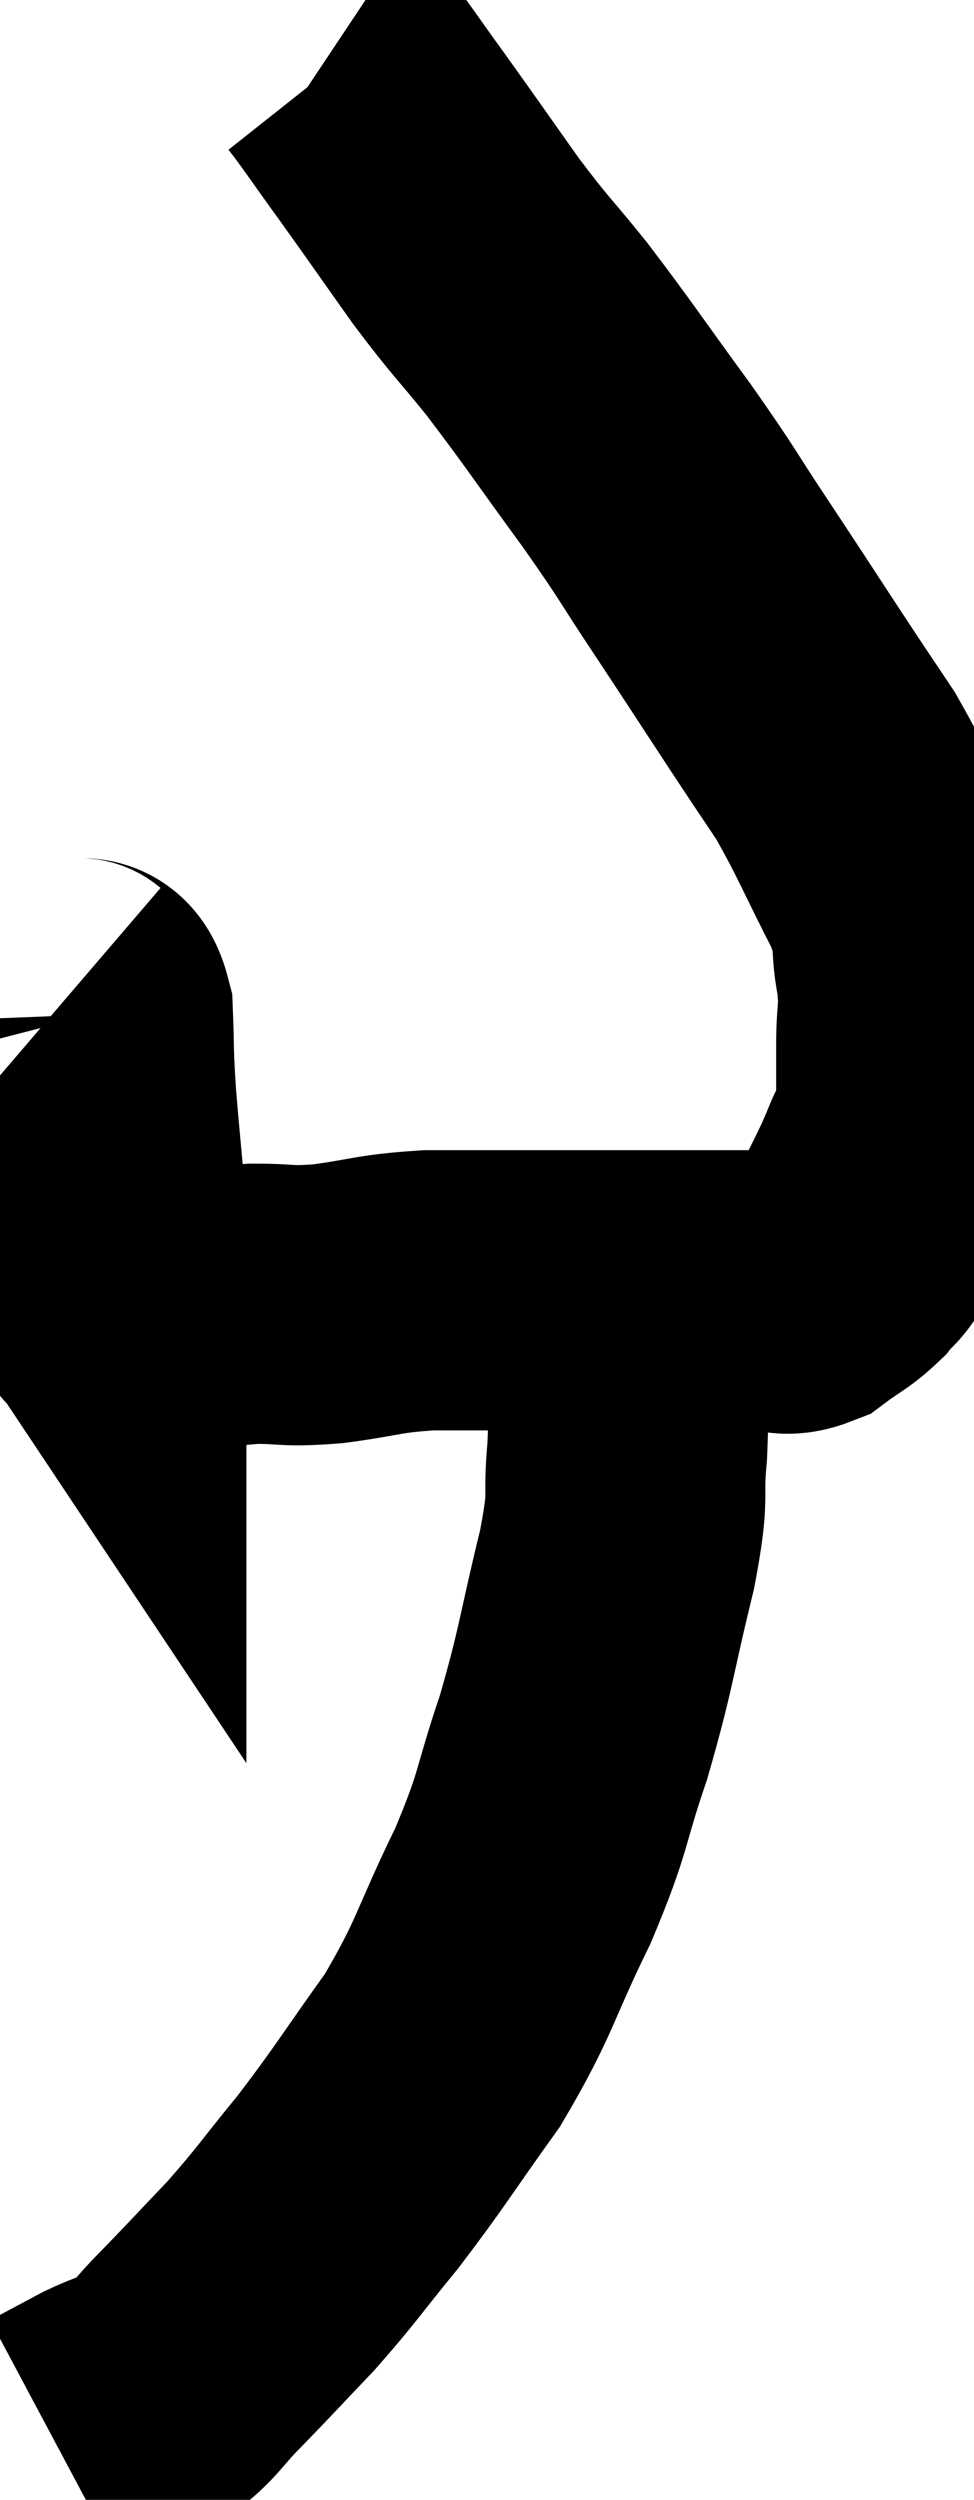 <svg xmlns="http://www.w3.org/2000/svg" viewBox="12.68 0.8 17.393 44.6" width="17.393" height="44.6"><path d="M 13.92 18.54 C 14.13 18.72, 14.22 18.435, 14.34 18.9 C 14.37 19.65, 14.34 19.47, 14.4 20.4 C 14.49 21.51, 14.535 21.765, 14.58 22.62 C 14.58 23.22, 14.58 23.475, 14.58 23.82 C 14.58 23.91, 14.58 23.955, 14.58 24 C 14.58 24, 14.55 23.955, 14.58 24 C 14.64 24.09, 14.565 24.12, 14.7 24.18 C 14.91 24.21, 14.85 24.225, 15.12 24.24 C 15.45 24.24, 15.255 24.285, 15.78 24.24 C 16.5 24.15, 16.53 24.105, 17.22 24.06 C 17.88 24.06, 17.76 24.12, 18.54 24.06 C 19.44 23.94, 19.41 23.88, 20.34 23.82 C 21.3 23.82, 21.405 23.82, 22.26 23.82 C 23.01 23.82, 23.04 23.82, 23.76 23.82 C 24.45 23.82, 24.66 23.82, 25.14 23.82 C 25.41 23.82, 25.38 23.82, 25.68 23.82 C 26.01 23.82, 26.01 23.82, 26.34 23.82 C 26.67 23.82, 26.655 23.955, 27 23.82 C 27.36 23.55, 27.435 23.55, 27.72 23.28 C 27.93 23.01, 27.9 23.16, 28.14 22.74 C 28.41 22.17, 28.455 22.125, 28.68 21.6 C 28.86 21.12, 28.95 21.18, 29.04 20.64 C 29.04 20.04, 29.04 20.055, 29.04 19.44 C 29.04 18.81, 29.115 18.87, 29.04 18.18 C 28.89 17.43, 29.1 17.61, 28.74 16.68 C 28.17 15.57, 28.095 15.33, 27.6 14.46 C 27.18 13.83, 27.315 14.04, 26.76 13.2 C 26.07 12.15, 26.055 12.12, 25.38 11.1 C 24.72 10.11, 24.84 10.23, 24.06 9.12 C 23.16 7.89, 23.025 7.665, 22.26 6.66 C 21.63 5.88, 21.645 5.955, 21 5.1 C 20.34 4.17, 20.25 4.035, 19.68 3.24 C 19.2 2.58, 19.005 2.28, 18.72 1.92 C 18.63 1.86, 18.585 1.83, 18.54 1.8 C 18.54 1.8, 18.54 1.8, 18.54 1.8 L 18.54 1.8" fill="none" stroke="black" stroke-width="5"></path><path d="M 23.88 24.42 C 23.88 25.56, 23.925 25.65, 23.88 26.7 C 23.79 27.66, 23.94 27.345, 23.7 28.62 C 23.31 30.21, 23.34 30.345, 22.92 31.8 C 22.47 33.12, 22.605 33.045, 22.02 34.44 C 21.3 35.91, 21.36 36.06, 20.58 37.38 C 19.74 38.55, 19.665 38.715, 18.9 39.72 C 18.21 40.56, 18.18 40.65, 17.52 41.4 C 16.89 42.06, 16.8 42.165, 16.26 42.72 C 15.81 43.17, 15.78 43.32, 15.36 43.62 C 14.97 43.77, 15 43.725, 14.58 43.92 C 14.13 44.16, 13.905 44.28, 13.68 44.4 L 13.68 44.4" fill="none" stroke="black" stroke-width="5"></path></svg>